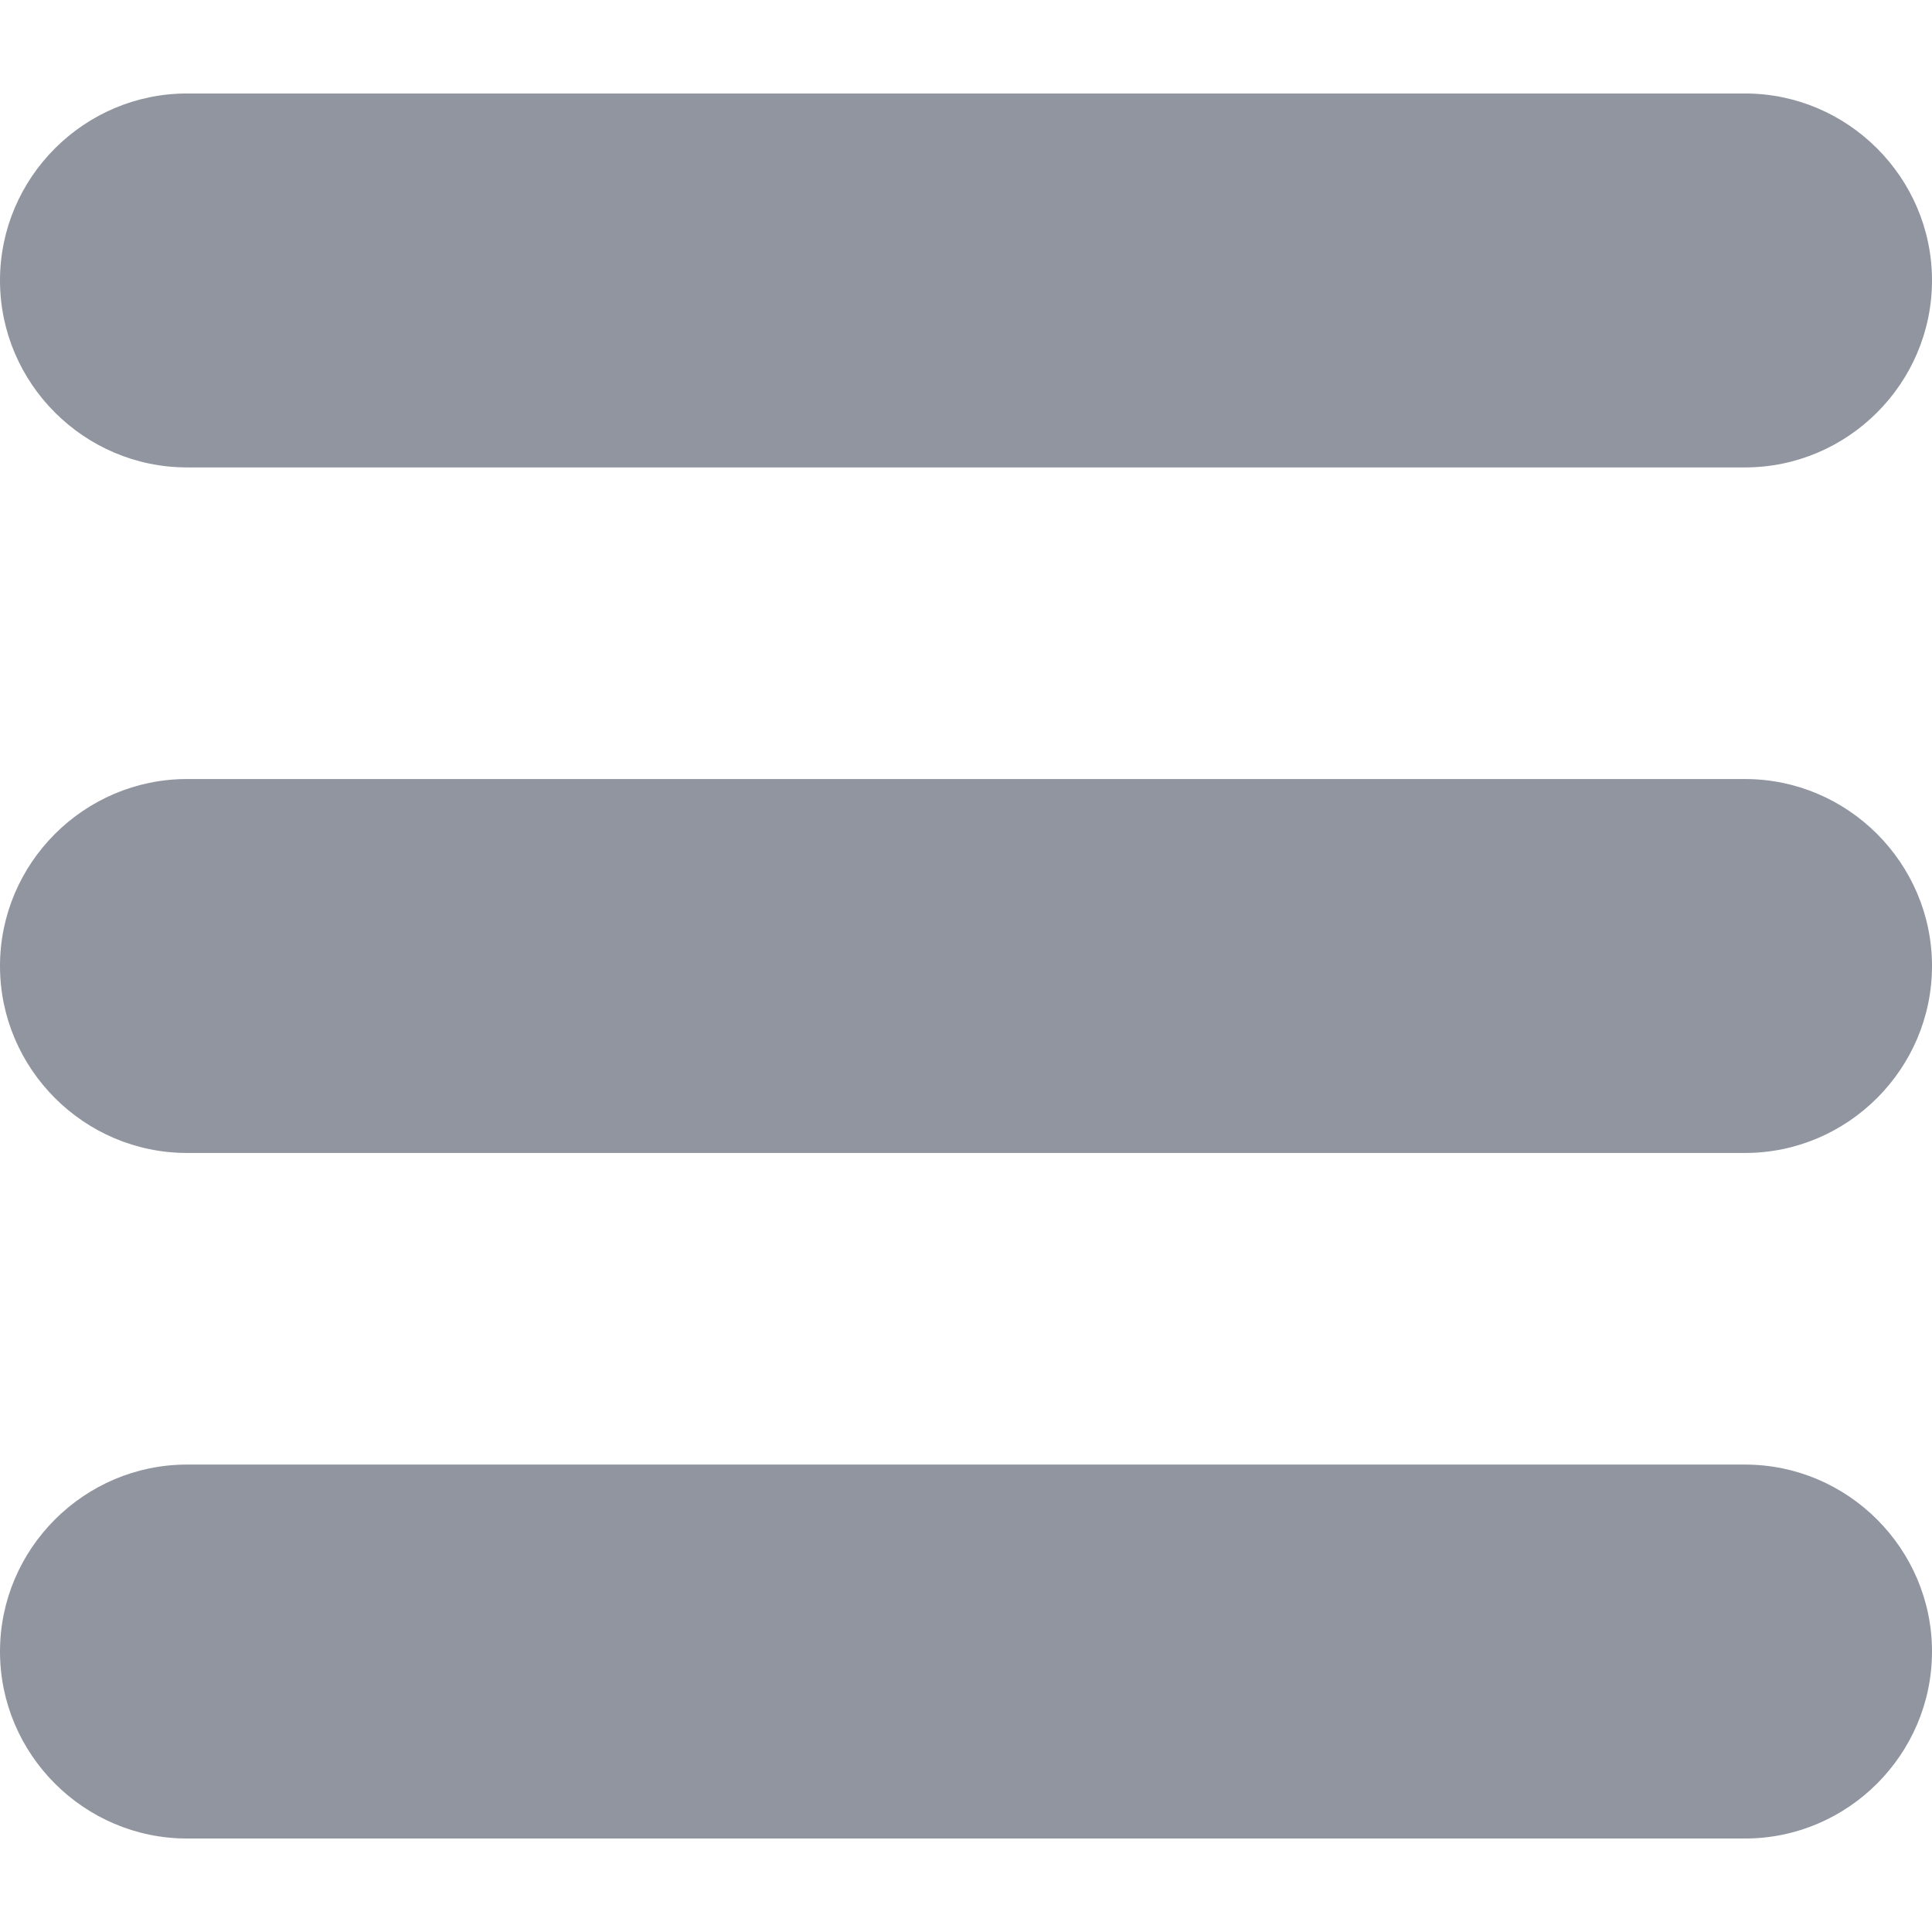 <?xml version="1.0" encoding="UTF-8" standalone="no"?>
<svg
   version="1.1"
   id="Capa_1"
   width="20px"
   height="20px"
   viewBox="0 0 124 124"
   xml:space="preserve"
   sodipodi:docname="hamburger_hover.svg"
   inkscape:version="1.2.2 (b0a8486541, 2022-12-01)"
   xmlns:inkscape="http://www.inkscape.org/namespaces/inkscape"
   xmlns:sodipodi="http://sodipodi.sourceforge.net/DTD/sodipodi-0.dtd"
   xmlns="http://www.w3.org/2000/svg"
   xmlns:svg="http://www.w3.org/2000/svg"><defs
   id="defs53" /><sodipodi:namedview
   id="namedview51"
   pagecolor="#ffffff"
   bordercolor="#000000"
   borderopacity="0.25"
   inkscape:showpageshadow="2"
   inkscape:pageopacity="0.0"
   inkscape:pagecheckerboard="0"
   inkscape:deskcolor="#d1d1d1"
   showgrid="false"
   inkscape:zoom="11.8"
   inkscape:cx="9.9576271"
   inkscape:cy="10.042373"
   inkscape:window-width="1876"
   inkscape:window-height="1126"
   inkscape:window-x="0"
   inkscape:window-y="0"
   inkscape:window-maximized="1"
   inkscape:current-layer="g48" />
<g
   id="g48"
   style="stroke-width:0.998;stroke-dasharray:none">
    <path
   d="M112,6H12C5.4,6,0,11.4,0,18s5.4,12,12,12h100c6.6,0,12-5.4,12-12S118.6,6,112,6z"
   id="path42"
   style="stroke-width:0.998;stroke-dasharray:none;fill:#9095a0;fill-opacity:1" />
    <path
   d="M112,50H12C5.4,50,0,55.4,0,62c0,6.6,5.4,12,12,12h100c6.6,0,12-5.4,12-12C124,55.4,118.6,50,112,50z"
   id="path44"
   style="stroke-width:0.998;stroke-dasharray:none;fill:#9095a0;fill-opacity:1" />
    <path
   d="M112,94H12c-6.6,0-12,5.4-12,12s5.4,12,12,12h100c6.6,0,12-5.4,12-12S118.6,94,112,94z"
   id="path46"
   style="stroke-width:0.998;stroke-dasharray:none;fill:#9095a0;fill-opacity:1" />
</g>
</svg>

